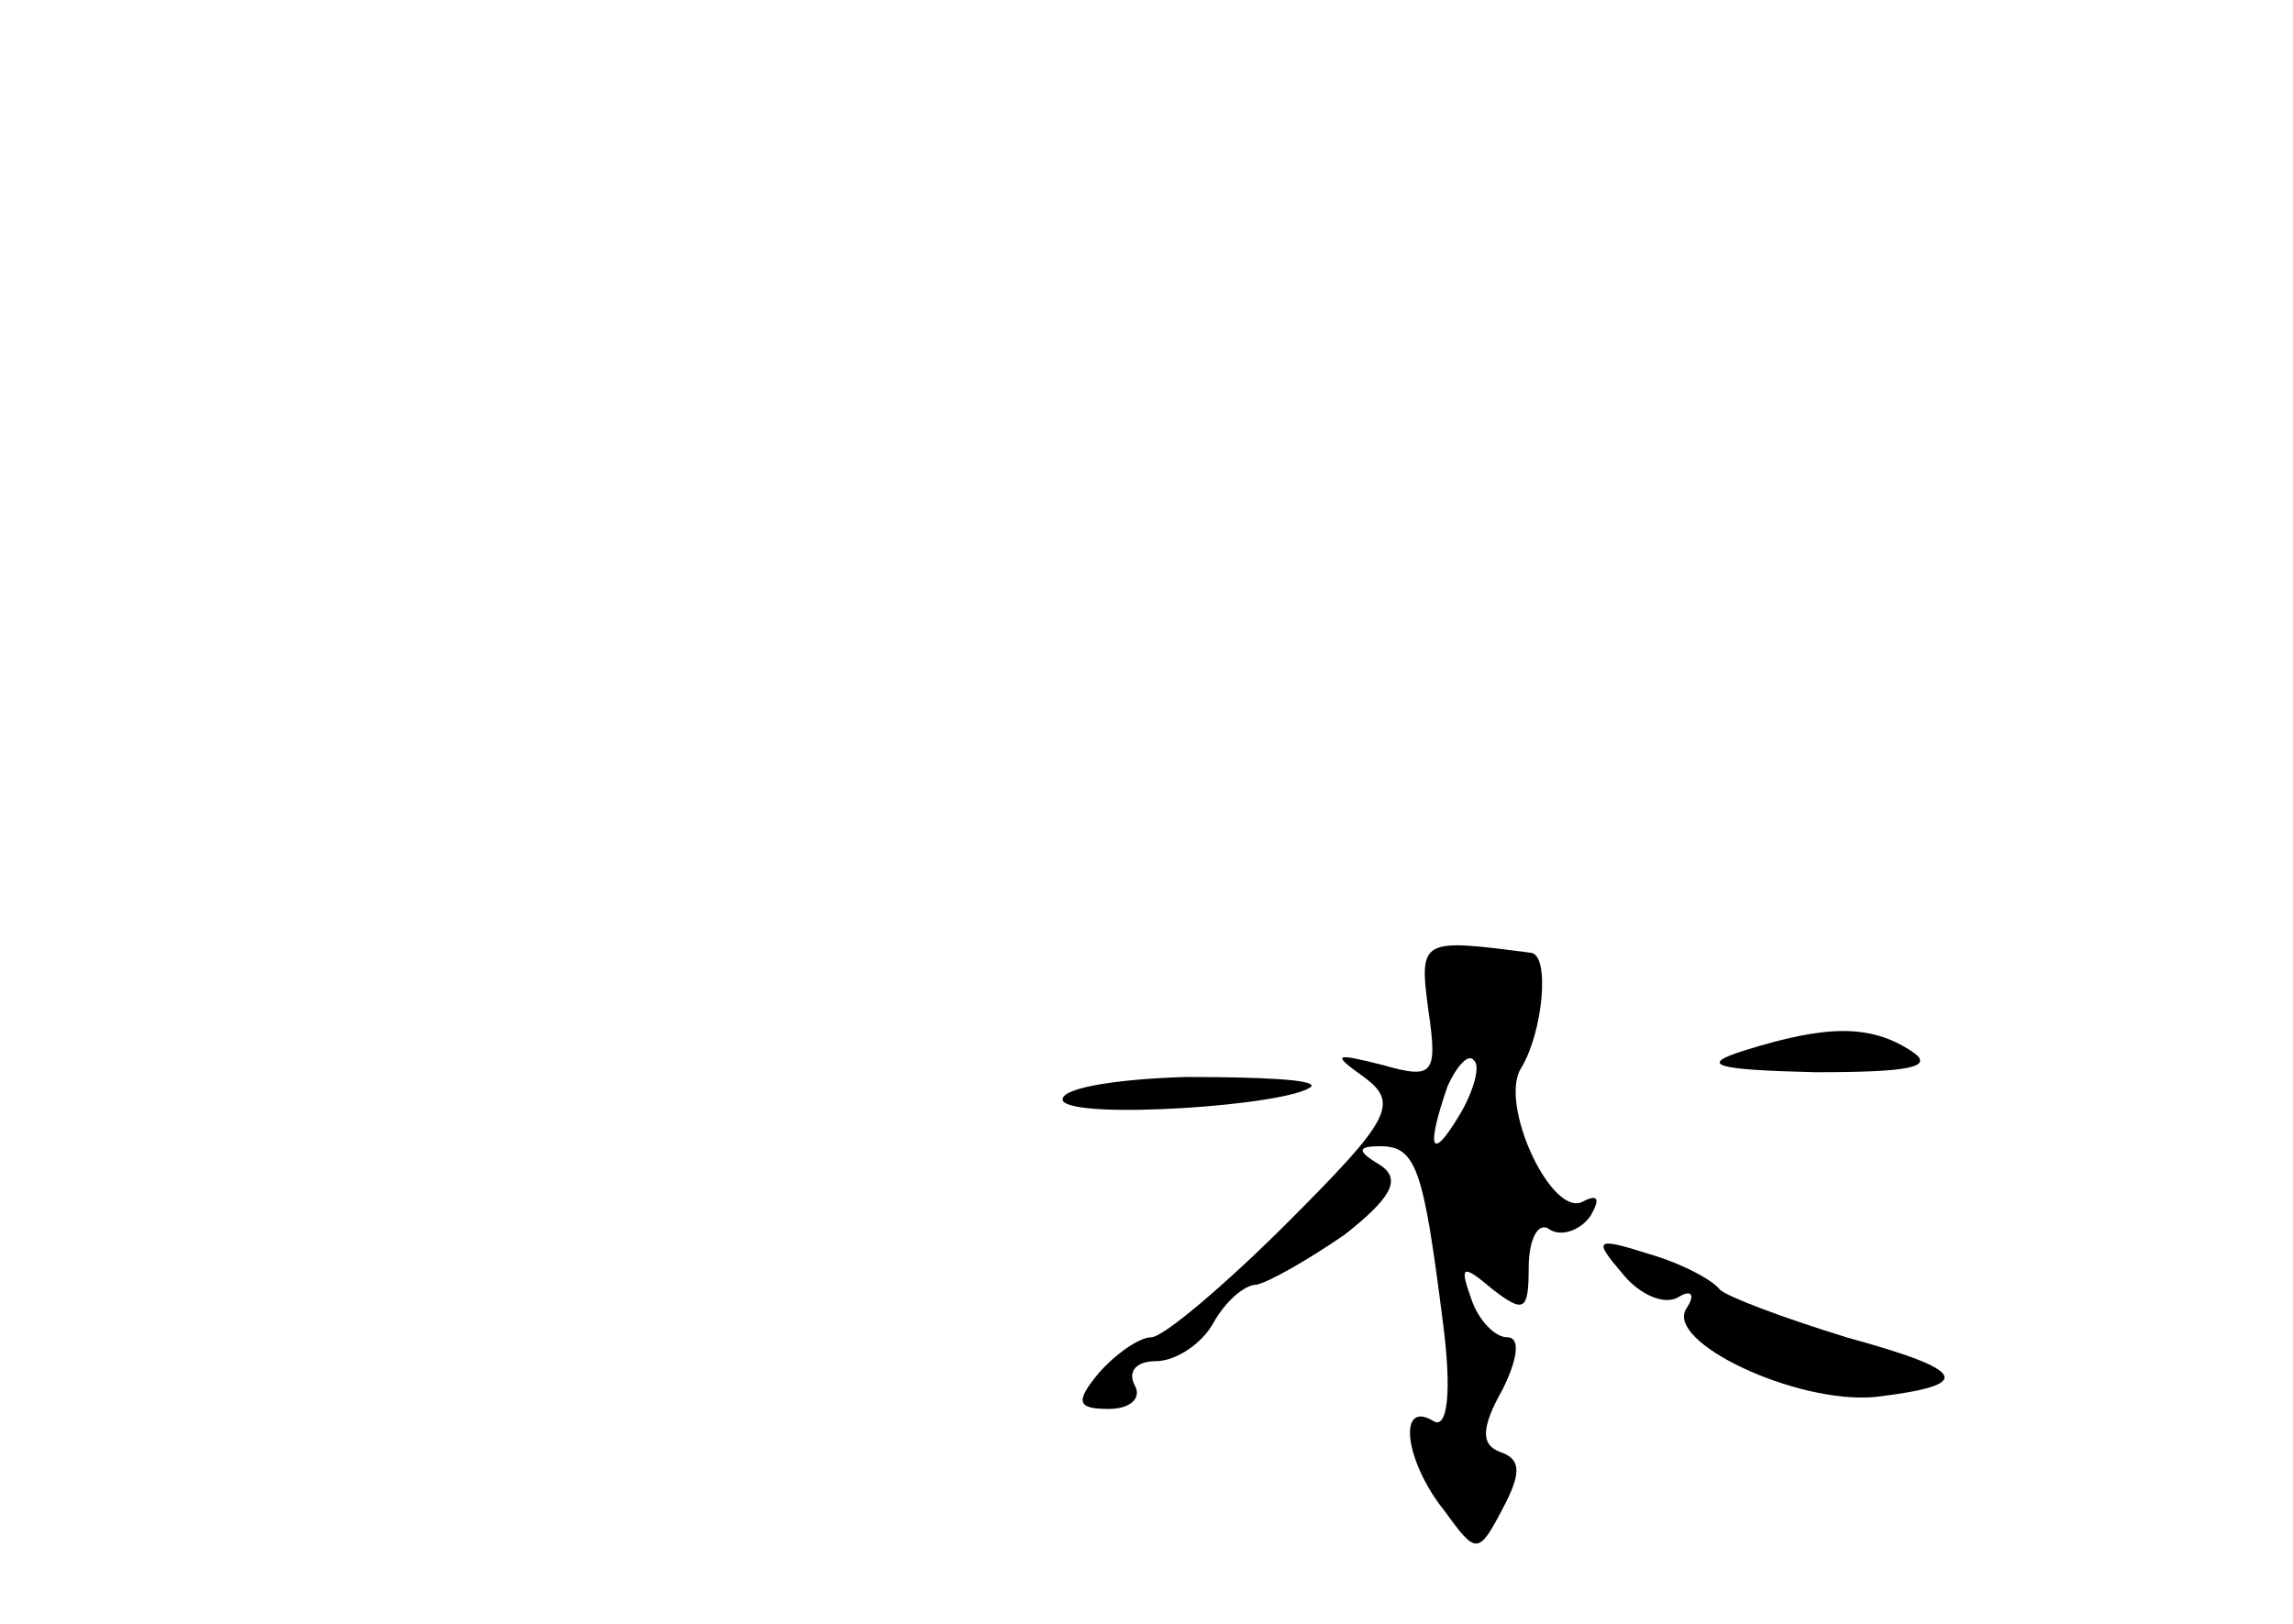 <?xml version="1.0" standalone="no"?>
<!DOCTYPE svg PUBLIC "-//W3C//DTD SVG 20010904//EN"
 "http://www.w3.org/TR/2001/REC-SVG-20010904/DTD/svg10.dtd">
<svg version="1.0" xmlns="http://www.w3.org/2000/svg"
 width="96pt" height="68pt" viewBox="0 0 96 68"
 preserveAspectRatio="xMidYMid meet">
<g transform="translate(0,68) scale(0.1,-0.1)"
fill="#000000" stroke="none">
<path d="M598 257 c4 -27 2 -29 -19 -23 -20 5 -22 5 -8 -5 15 -11 11 -18 -32
-61 -26 -26 -52 -48 -57 -48 -5 0 -15 -7 -22 -15 -10 -12 -9 -15 4 -15 10 0
14 5 11 10 -3 6 1 10 9 10 8 0 19 7 24 16 5 9 13 16 18 16 5 1 21 10 37 21 19
15 24 23 15 29 -10 6 -10 8 0 8 15 0 18 -10 26 -73 4 -30 2 -46 -4 -42 -15 9
-12 -17 5 -38 13 -18 14 -18 24 1 8 15 8 21 -1 24 -8 3 -8 10 1 26 6 12 8 22
2 22 -5 0 -12 7 -15 16 -5 14 -4 15 9 4 13 -10 15 -9 15 9 0 12 4 20 9 16 5
-3 13 0 17 6 4 7 3 9 -3 6 -13 -8 -36 41 -26 56 9 15 12 47 4 48 -46 6 -47 6
-43 -24z m13 -44 c-12 -20 -14 -14 -5 12 4 9 9 14 11 11 3 -2 0 -13 -6 -23z"/>
<path d="M730 240 c-19 -6 -12 -8 30 -9 39 0 51 2 40 9 -17 11 -35 11 -70 0z"/>
<path d="M445 219 c5 -8 95 -2 104 6 2 3 -22 4 -53 4 -31 -1 -53 -5 -51 -10z"/>
<path d="M679 147 c7 -9 18 -14 24 -10 5 3 7 1 3 -5 -9 -14 46 -40 79 -37 42
5 39 11 -12 25 -26 8 -50 17 -53 20 -3 4 -16 11 -30 15 -22 7 -23 6 -11 -8z"/>
</g>
</svg>
